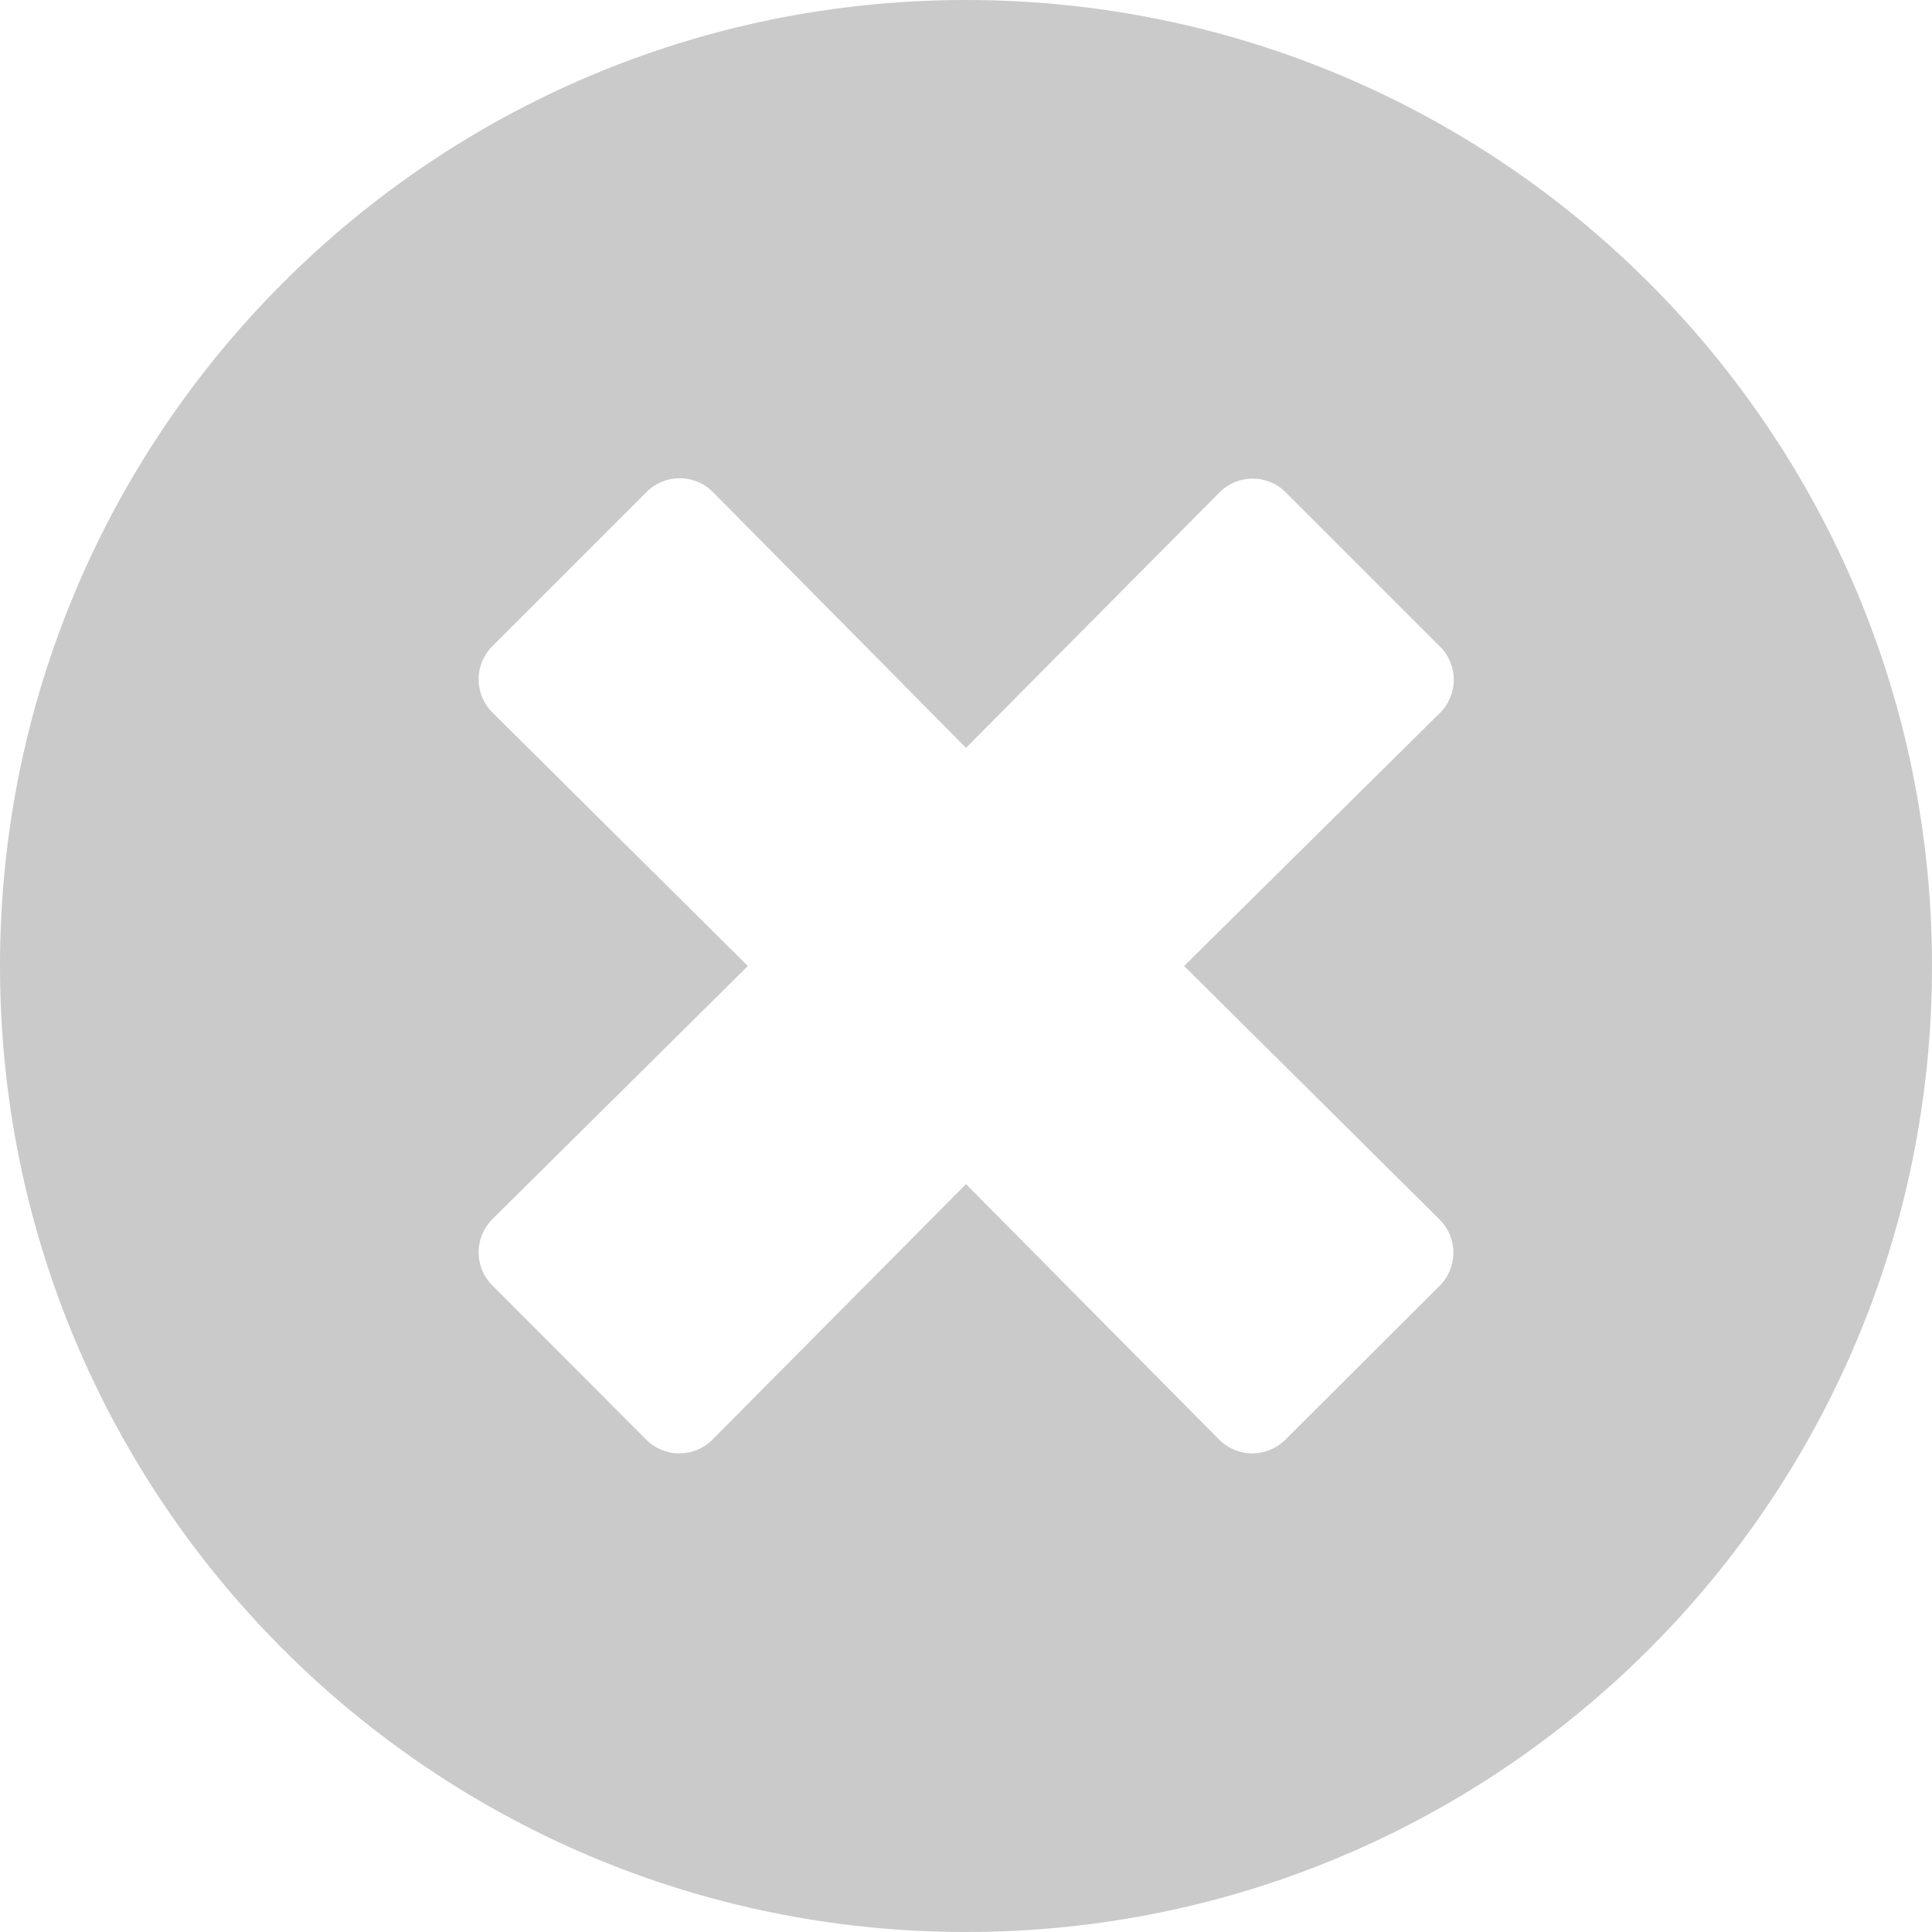 <svg width="160" height="160" viewBox="0 0 160 160" fill="none" xmlns="http://www.w3.org/2000/svg">
<path d="M80 0C35.806 0 0 35.806 0 80C0 124.194 35.806 160 80 160C124.194 160 160 124.194 160 80C160 35.806 124.194 0 80 0ZM119.226 101C120.742 102.516 120.742 104.968 119.226 106.484L106.452 119.226C104.935 120.742 102.484 120.742 100.968 119.226L80 98.064L59 119.226C57.484 120.742 55.032 120.742 53.516 119.226L40.774 106.452C39.258 104.935 39.258 102.484 40.774 100.968L61.935 80L40.774 59C39.258 57.484 39.258 55.032 40.774 53.516L53.548 40.742C55.065 39.226 57.516 39.226 59.032 40.742L80 61.935L101 40.774C102.516 39.258 104.968 39.258 106.484 40.774L119.258 53.548C120.774 55.065 120.774 57.516 119.258 59.032L98.064 80L119.226 101Z" fill="#CACACA"/>
</svg>
